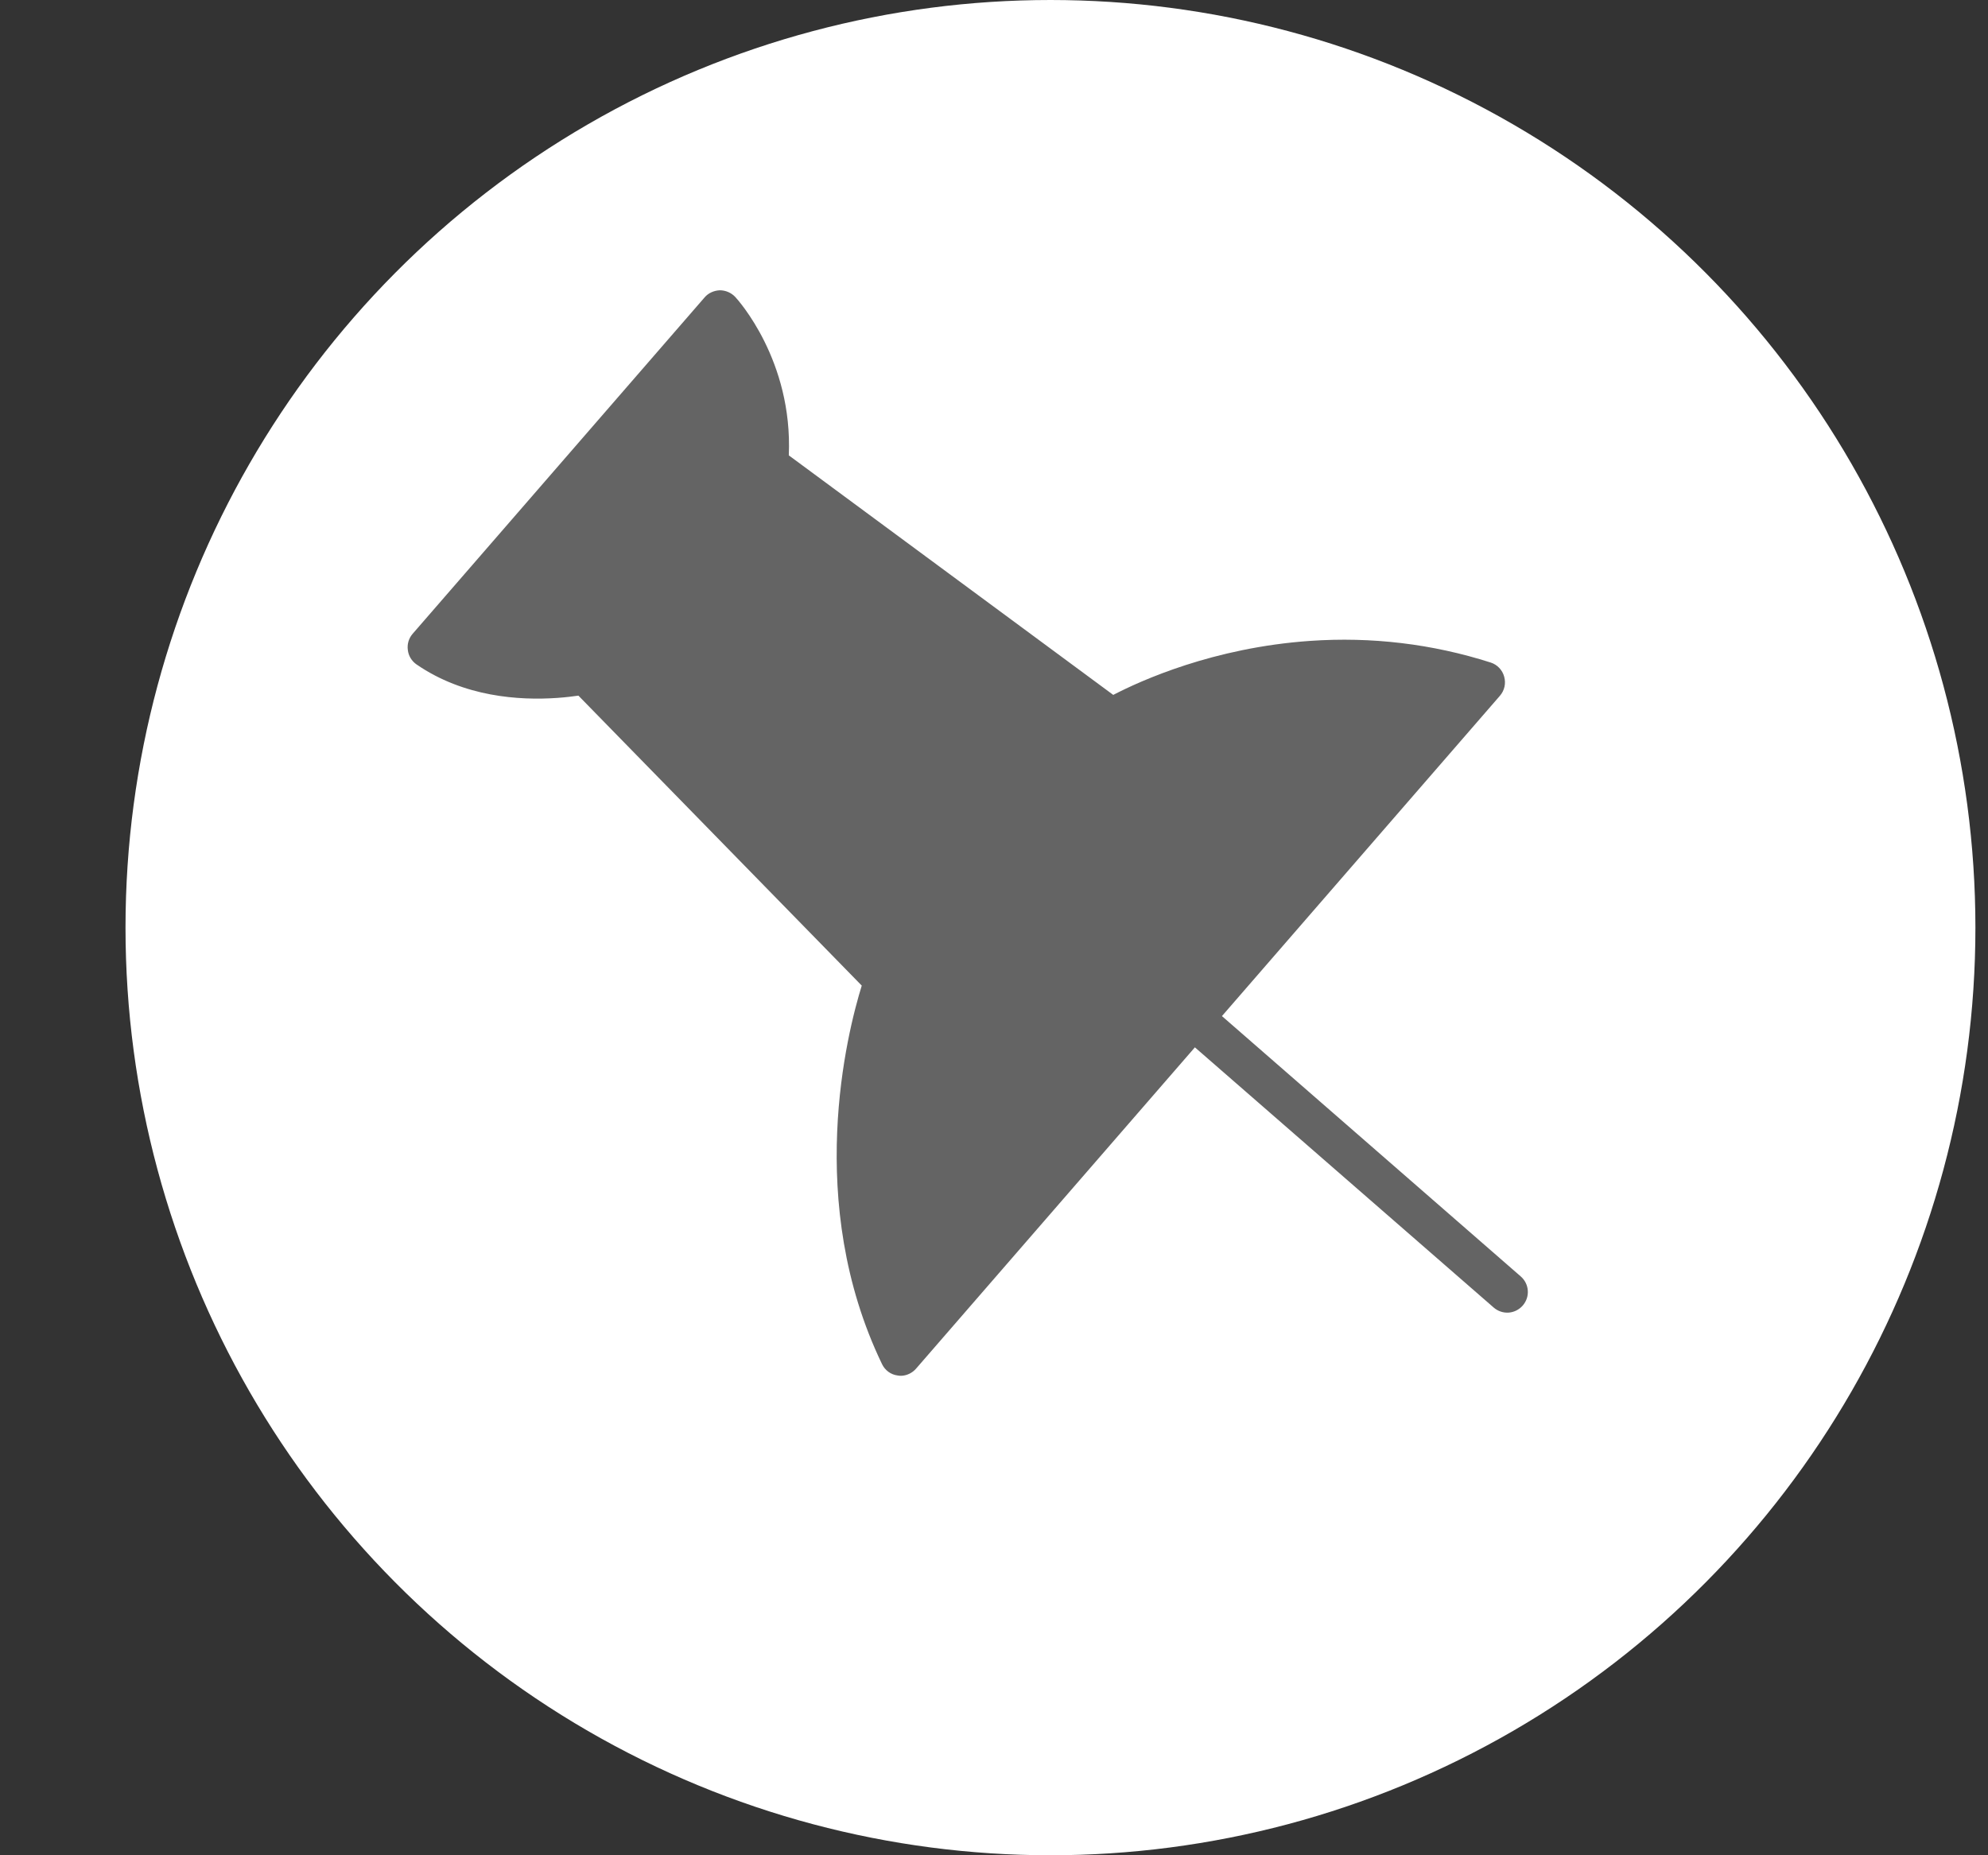 <?xml version="1.0" encoding="UTF-8"?>
<svg width="15px" height="14px" viewBox="0 0 15 14" version="1.1" xmlns="http://www.w3.org/2000/svg" xmlns:xlink="http://www.w3.org/1999/xlink">
    <rect x="0" y="0" width="15" height="14" fill="#333333" stroke="none"/>
    <!-- Generator: Sketch 55.2 (78181) - https://sketchapp.com -->
    <title>icPin</title>
    <desc>Created with Sketch.</desc>
    <g id="Main-screens-Stage-1" stroke="none" stroke-width="1" fill="none" fill-rule="evenodd">
        <g id="diamond-lists----Unread-messages" transform="translate(-11, -275)">
            <g id="Group-6" transform="translate(11, 272)">
                <g id="Group-14">
                    <g id="icPin" transform="translate(0.947, 3)">
                        <ellipse id="Oval" fill="#FFFFFF" cx="6.979" cy="7" rx="6.979" ry="7"></ellipse>
                        <path d="M10.469,5.391 C10.459,5.34 10.423,5.297 10.375,5.278 C9.946,5.107 9.492,5.02 9.025,5.02 C8.296,5.02 7.734,5.229 7.517,5.323 L5.201,3.349 C5.282,2.636 4.898,2.149 4.881,2.128 C4.853,2.094 4.812,2.073 4.768,2.07 C4.725,2.069 4.681,2.084 4.65,2.116 L2.276,4.494 C2.244,4.526 2.228,4.569 2.231,4.614 C2.233,4.658 2.254,4.699 2.289,4.727 C2.628,4.997 3.043,5.053 3.33,5.053 C3.395,5.053 3.449,5.05 3.491,5.047 L5.471,7.379 C5.336,7.727 4.923,8.98 5.424,10.238 C5.443,10.287 5.485,10.323 5.537,10.333 C5.547,10.336 5.558,10.337 5.568,10.337 C5.609,10.337 5.649,10.32 5.678,10.291 L7.946,8.019 L10.058,10.135 C10.088,10.165 10.128,10.181 10.168,10.181 C10.208,10.181 10.248,10.165 10.278,10.135 C10.339,10.074 10.339,9.976 10.278,9.915 L8.166,7.798 L10.427,5.533 C10.464,5.496 10.48,5.443 10.469,5.391 Z" id="Shape" fill="#646464" fill-rule="nonzero" transform="translate(6.351, 6.203) rotate(-4) translate(-6.351, -6.203) "></path>
                    </g>
                </g>
            </g>
        </g>
    </g>
</svg>